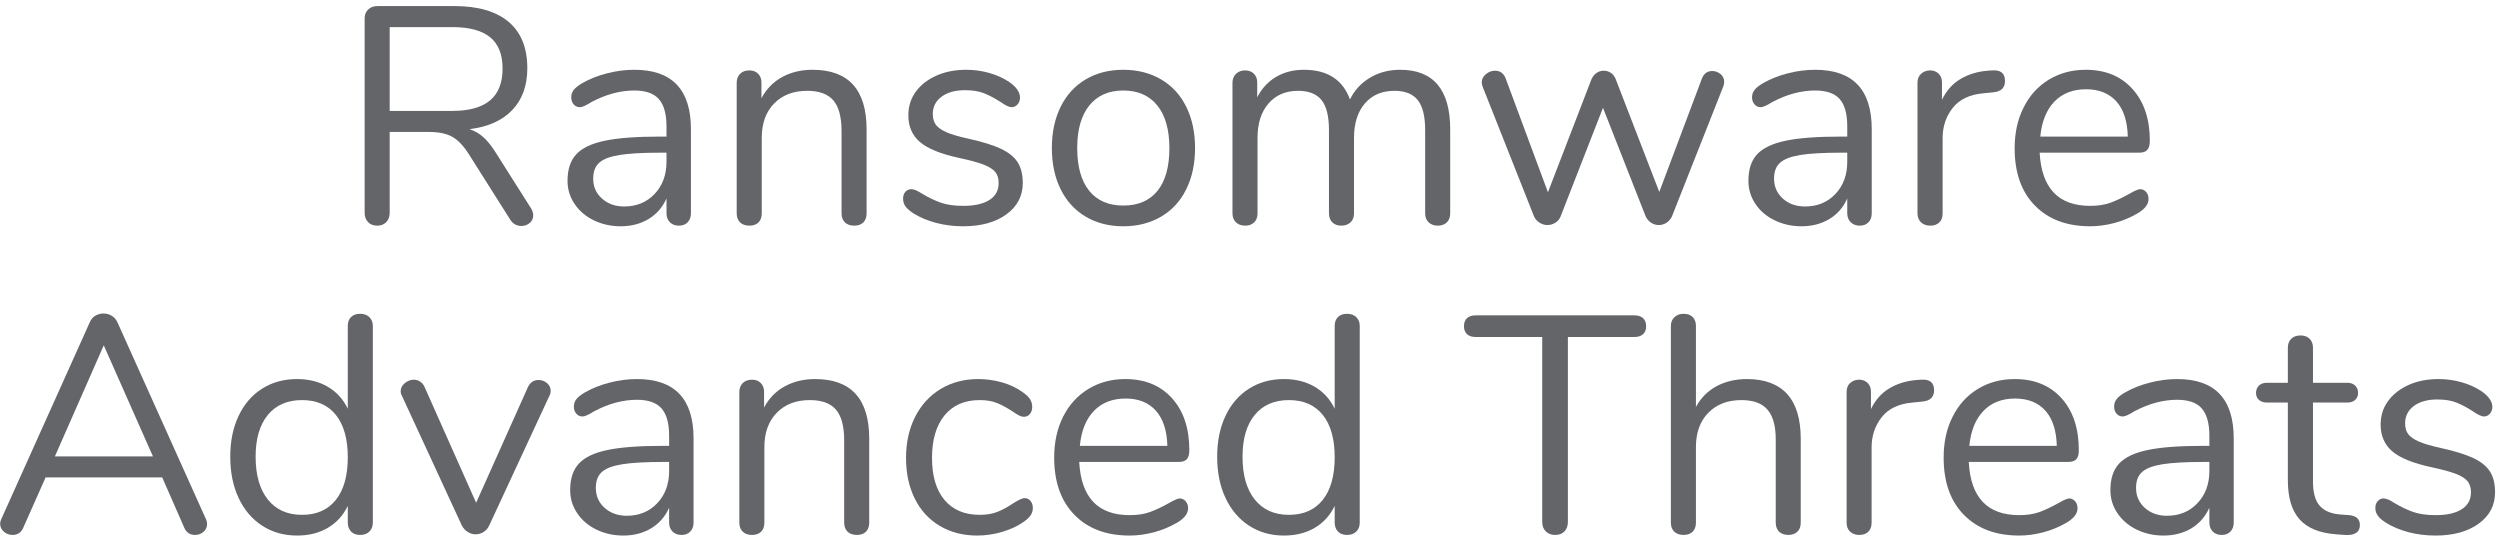 <?xml version="1.0" encoding="UTF-8" standalone="no"?>
<!DOCTYPE svg PUBLIC "-//W3C//DTD SVG 1.1//EN" "http://www.w3.org/Graphics/SVG/1.1/DTD/svg11.dtd">
<svg width="100%" height="100%" viewBox="0 0 194 42" version="1.1" xmlns="http://www.w3.org/2000/svg" xmlns:xlink="http://www.w3.org/1999/xlink" xml:space="preserve" xmlns:serif="http://www.serif.com/" style="fill-rule:evenodd;clip-rule:evenodd;stroke-linejoin:round;stroke-miterlimit:1.414;">
    <g transform="matrix(1,0,0,1,-335,-127)">
        <g transform="matrix(1,0,0,1,-532.793,-441.043)">
            <path d="M909.001,584.21C909.113,584.386 909.169,584.57 909.169,584.762C909.169,585.002 909.077,585.198 908.893,585.35C908.709,585.502 908.497,585.578 908.257,585.578C907.889,585.578 907.601,585.418 907.393,585.098L904.177,580.01C903.761,579.354 903.329,578.902 902.881,578.654C902.433,578.406 901.825,578.282 901.057,578.282L898.033,578.282L898.033,584.546C898.033,584.85 897.945,585.094 897.769,585.278C897.593,585.462 897.361,585.554 897.073,585.554C896.769,585.554 896.529,585.462 896.353,585.278C896.177,585.094 896.089,584.85 896.089,584.546L896.089,569.474C896.089,569.186 896.181,568.954 896.365,568.778C896.549,568.602 896.793,568.514 897.097,568.514L903.049,568.514C904.889,568.514 906.293,568.922 907.261,569.738C908.229,570.554 908.713,571.754 908.713,573.338C908.713,574.682 908.325,575.762 907.549,576.578C906.773,577.394 905.665,577.89 904.225,578.066C904.625,578.194 904.985,578.402 905.305,578.69C905.625,578.978 905.945,579.378 906.265,579.89L909.001,584.21ZM902.881,576.65C904.193,576.65 905.173,576.378 905.821,575.834C906.469,575.29 906.793,574.466 906.793,573.362C906.793,572.274 906.473,571.466 905.833,570.938C905.193,570.41 904.209,570.146 902.881,570.146L898.033,570.146L898.033,576.65L902.881,576.65Z" style="fill:rgb(99,101,105);fill-rule:nonzero;"/>
            <path d="M917.017,573.458C919.945,573.458 921.409,574.994 921.409,578.066L921.409,584.594C921.409,584.882 921.325,585.114 921.157,585.29C920.989,585.466 920.761,585.554 920.473,585.554C920.185,585.554 919.953,585.466 919.777,585.29C919.601,585.114 919.513,584.882 919.513,584.594L919.513,583.442C919.209,584.13 918.745,584.662 918.121,585.038C917.497,585.414 916.777,585.602 915.961,585.602C915.209,585.602 914.517,585.45 913.885,585.146C913.253,584.842 912.753,584.418 912.385,583.874C912.017,583.33 911.833,582.73 911.833,582.074C911.833,581.194 912.057,580.51 912.505,580.022C912.953,579.534 913.689,579.182 914.713,578.966C915.737,578.75 917.161,578.642 918.985,578.642L919.513,578.642L919.513,577.85C919.513,576.89 919.317,576.186 918.925,575.738C918.533,575.29 917.897,575.066 917.017,575.066C915.929,575.066 914.825,575.362 913.705,575.954C913.273,576.226 912.969,576.362 912.793,576.362C912.601,576.362 912.441,576.29 912.313,576.146C912.185,576.002 912.121,575.818 912.121,575.594C912.121,575.37 912.189,575.174 912.325,575.006C912.461,574.838 912.681,574.666 912.985,574.49C913.545,574.17 914.181,573.918 914.893,573.734C915.605,573.55 916.313,573.458 917.017,573.458ZM916.225,584.066C917.185,584.066 917.973,583.742 918.589,583.094C919.205,582.446 919.513,581.61 919.513,580.586L919.513,579.89L919.081,579.89C917.673,579.89 916.601,579.95 915.865,580.07C915.129,580.19 914.605,580.39 914.293,580.67C913.981,580.95 913.825,581.362 913.825,581.906C913.825,582.53 914.053,583.046 914.509,583.454C914.965,583.862 915.537,584.066 916.225,584.066Z" style="fill:rgb(99,101,105);fill-rule:nonzero;"/>
            <path d="M930.841,573.458C933.641,573.458 935.041,575.002 935.041,578.09L935.041,584.594C935.041,584.898 934.957,585.134 934.789,585.302C934.621,585.47 934.385,585.554 934.081,585.554C933.777,585.554 933.537,585.47 933.361,585.302C933.185,585.134 933.097,584.898 933.097,584.594L933.097,578.21C933.097,577.122 932.885,576.33 932.461,575.834C932.037,575.338 931.361,575.09 930.433,575.09C929.361,575.09 928.505,575.418 927.865,576.074C927.225,576.73 926.905,577.618 926.905,578.738L926.905,584.594C926.905,584.898 926.821,585.134 926.653,585.302C926.485,585.47 926.249,585.554 925.945,585.554C925.641,585.554 925.401,585.47 925.225,585.302C925.049,585.134 924.961,584.898 924.961,584.594L924.961,574.466C924.961,574.178 925.049,573.946 925.225,573.77C925.401,573.594 925.641,573.506 925.945,573.506C926.233,573.506 926.461,573.594 926.629,573.77C926.797,573.946 926.881,574.17 926.881,574.442L926.881,575.666C927.265,574.946 927.801,574.398 928.489,574.022C929.177,573.646 929.961,573.458 930.841,573.458Z" style="fill:rgb(99,101,105);fill-rule:nonzero;"/>
            <path d="M942.529,585.602C941.793,585.602 941.093,585.514 940.429,585.338C939.765,585.162 939.177,584.914 938.665,584.594C938.377,584.402 938.173,584.222 938.053,584.054C937.933,583.886 937.873,583.682 937.873,583.442C937.873,583.234 937.933,583.062 938.053,582.926C938.173,582.79 938.329,582.722 938.521,582.722C938.713,582.722 938.993,582.842 939.361,583.082C939.841,583.37 940.317,583.598 940.789,583.766C941.261,583.934 941.849,584.018 942.553,584.018C943.417,584.018 944.089,583.866 944.569,583.562C945.049,583.258 945.289,582.818 945.289,582.242C945.289,581.89 945.201,581.606 945.025,581.39C944.849,581.174 944.545,580.982 944.113,580.814C943.681,580.646 943.049,580.474 942.217,580.298C940.809,579.994 939.801,579.586 939.193,579.074C938.585,578.562 938.281,577.866 938.281,576.986C938.281,576.298 938.473,575.69 938.857,575.162C939.241,574.634 939.773,574.218 940.453,573.914C941.133,573.61 941.905,573.458 942.769,573.458C943.393,573.458 943.997,573.542 944.581,573.71C945.165,573.878 945.681,574.114 946.129,574.418C946.673,574.802 946.945,575.202 946.945,575.618C946.945,575.826 946.881,576.002 946.753,576.146C946.625,576.29 946.473,576.362 946.297,576.362C946.105,576.362 945.817,576.226 945.433,575.954C944.985,575.666 944.561,575.442 944.161,575.282C943.761,575.122 943.265,575.042 942.673,575.042C941.921,575.042 941.317,575.21 940.861,575.546C940.405,575.882 940.177,576.33 940.177,576.89C940.177,577.242 940.261,577.526 940.429,577.742C940.597,577.958 940.877,578.15 941.269,578.318C941.661,578.486 942.225,578.65 942.961,578.81C944.049,579.05 944.893,579.314 945.493,579.602C946.093,579.89 946.521,580.242 946.777,580.658C947.033,581.074 947.161,581.602 947.161,582.242C947.161,583.25 946.737,584.062 945.889,584.678C945.041,585.294 943.921,585.602 942.529,585.602Z" style="fill:rgb(99,101,105);fill-rule:nonzero;"/>
            <path d="M954.961,585.602C953.857,585.602 952.885,585.354 952.045,584.858C951.205,584.362 950.557,583.654 950.101,582.734C949.645,581.814 949.417,580.746 949.417,579.53C949.417,578.314 949.645,577.246 950.101,576.326C950.557,575.406 951.205,574.698 952.045,574.202C952.885,573.706 953.857,573.458 954.961,573.458C956.065,573.458 957.041,573.706 957.889,574.202C958.737,574.698 959.389,575.406 959.845,576.326C960.301,577.246 960.529,578.314 960.529,579.53C960.529,580.746 960.301,581.814 959.845,582.734C959.389,583.654 958.737,584.362 957.889,584.858C957.041,585.354 956.065,585.602 954.961,585.602ZM954.961,583.994C956.113,583.994 956.997,583.614 957.613,582.854C958.229,582.094 958.537,580.986 958.537,579.53C958.537,578.106 958.225,577.006 957.601,576.23C956.977,575.454 956.097,575.066 954.961,575.066C953.825,575.066 952.945,575.454 952.321,576.23C951.697,577.006 951.385,578.106 951.385,579.53C951.385,580.97 951.693,582.074 952.309,582.842C952.925,583.61 953.809,583.994 954.961,583.994Z" style="fill:rgb(99,101,105);fill-rule:nonzero;"/>
            <path d="M976.441,573.458C979.033,573.458 980.329,575.002 980.329,578.09L980.329,584.594C980.329,584.898 980.241,585.134 980.065,585.302C979.889,585.47 979.657,585.554 979.369,585.554C979.081,585.554 978.845,585.47 978.661,585.302C978.477,585.134 978.385,584.898 978.385,584.594L978.385,578.138C978.385,577.066 978.193,576.29 977.809,575.81C977.425,575.33 976.825,575.09 976.009,575.09C975.033,575.09 974.265,575.418 973.705,576.074C973.145,576.73 972.865,577.618 972.865,578.738L972.865,584.594C972.865,584.898 972.773,585.134 972.589,585.302C972.405,585.47 972.169,585.554 971.881,585.554C971.593,585.554 971.361,585.47 971.185,585.302C971.009,585.134 970.921,584.898 970.921,584.594L970.921,578.138C970.921,577.066 970.729,576.29 970.345,575.81C969.961,575.33 969.353,575.09 968.521,575.09C967.561,575.09 966.797,575.418 966.229,576.074C965.661,576.73 965.377,577.618 965.377,578.738L965.377,584.594C965.377,584.898 965.289,585.134 965.113,585.302C964.937,585.47 964.705,585.554 964.417,585.554C964.129,585.554 963.893,585.47 963.709,585.302C963.525,585.134 963.433,584.898 963.433,584.594L963.433,574.466C963.433,574.178 963.525,573.946 963.709,573.77C963.893,573.594 964.129,573.506 964.417,573.506C964.689,573.506 964.913,573.59 965.089,573.758C965.265,573.926 965.353,574.154 965.353,574.442L965.353,575.594C965.705,574.906 966.193,574.378 966.817,574.01C967.441,573.642 968.161,573.458 968.977,573.458C970.801,573.458 971.993,574.226 972.553,575.762C972.889,575.058 973.401,574.498 974.089,574.082C974.777,573.666 975.561,573.458 976.441,573.458Z" style="fill:rgb(99,101,105);fill-rule:nonzero;"/>
            <path d="M999.865,574.13C1000.02,573.746 1000.29,573.554 1000.66,573.554C1000.9,573.554 1001.11,573.634 1001.31,573.794C1001.5,573.954 1001.59,574.154 1001.59,574.394C1001.59,574.506 1001.57,574.626 1001.52,574.754L997.537,584.834C997.441,585.042 997.301,585.206 997.117,585.326C996.933,585.446 996.729,585.506 996.505,585.506C996.297,585.506 996.101,585.446 995.917,585.326C995.733,585.206 995.593,585.042 995.497,584.834L992.185,576.41L988.897,584.834C988.817,585.042 988.681,585.206 988.489,585.326C988.297,585.446 988.089,585.506 987.865,585.506C987.657,585.506 987.457,585.446 987.265,585.326C987.073,585.206 986.929,585.042 986.833,584.834L982.849,574.778C982.801,574.65 982.777,574.538 982.777,574.442C982.777,574.186 982.885,573.97 983.101,573.794C983.317,573.618 983.553,573.53 983.809,573.53C984.193,573.53 984.465,573.722 984.625,574.106L987.913,582.962L991.297,574.178C991.393,573.97 991.525,573.81 991.693,573.698C991.861,573.586 992.041,573.53 992.233,573.53C992.441,573.53 992.629,573.586 992.797,573.698C992.965,573.81 993.089,573.97 993.169,574.178L996.553,582.938L999.865,574.13Z" style="fill:rgb(99,101,105);fill-rule:nonzero;"/>
            <path d="M1008.65,573.458C1011.58,573.458 1013.04,574.994 1013.04,578.066L1013.04,584.594C1013.04,584.882 1012.96,585.114 1012.79,585.29C1012.62,585.466 1012.39,585.554 1012.11,585.554C1011.82,585.554 1011.59,585.466 1011.41,585.29C1011.23,585.114 1011.14,584.882 1011.14,584.594L1011.14,583.442C1010.84,584.13 1010.38,584.662 1009.75,585.038C1009.13,585.414 1008.41,585.602 1007.59,585.602C1006.84,585.602 1006.15,585.45 1005.52,585.146C1004.88,584.842 1004.38,584.418 1004.02,583.874C1003.65,583.33 1003.47,582.73 1003.47,582.074C1003.47,581.194 1003.69,580.51 1004.14,580.022C1004.59,579.534 1005.32,579.182 1006.35,578.966C1007.37,578.75 1008.79,578.642 1010.62,578.642L1011.14,578.642L1011.14,577.85C1011.14,576.89 1010.95,576.186 1010.56,575.738C1010.17,575.29 1009.53,575.066 1008.65,575.066C1007.56,575.066 1006.46,575.362 1005.34,575.954C1004.9,576.226 1004.6,576.362 1004.43,576.362C1004.23,576.362 1004.07,576.29 1003.95,576.146C1003.82,576.002 1003.75,575.818 1003.75,575.594C1003.75,575.37 1003.82,575.174 1003.96,575.006C1004.09,574.838 1004.31,574.666 1004.62,574.49C1005.18,574.17 1005.81,573.918 1006.52,573.734C1007.24,573.55 1007.95,573.458 1008.65,573.458ZM1007.86,584.066C1008.82,584.066 1009.61,583.742 1010.22,583.094C1010.84,582.446 1011.14,581.61 1011.14,580.586L1011.14,579.89L1010.71,579.89C1009.31,579.89 1008.23,579.95 1007.5,580.07C1006.76,580.19 1006.24,580.39 1005.93,580.67C1005.61,580.95 1005.46,581.362 1005.46,581.906C1005.46,582.53 1005.69,583.046 1006.14,583.454C1006.6,583.862 1007.17,584.066 1007.86,584.066Z" style="fill:rgb(99,101,105);fill-rule:nonzero;"/>
            <path d="M1022.38,573.506C1023.05,573.458 1023.38,573.73 1023.38,574.322C1023.38,574.578 1023.31,574.782 1023.17,574.934C1023.02,575.086 1022.78,575.178 1022.43,575.21L1021.71,575.282C1020.63,575.378 1019.84,575.758 1019.32,576.422C1018.8,577.086 1018.54,577.866 1018.54,578.762L1018.54,584.594C1018.54,584.914 1018.45,585.154 1018.27,585.314C1018.1,585.474 1017.87,585.554 1017.58,585.554C1017.29,585.554 1017.05,585.47 1016.87,585.302C1016.69,585.134 1016.59,584.898 1016.59,584.594L1016.59,574.466C1016.59,574.162 1016.69,573.926 1016.88,573.758C1017.07,573.59 1017.31,573.506 1017.58,573.506C1017.83,573.506 1018.05,573.59 1018.23,573.758C1018.4,573.926 1018.49,574.154 1018.49,574.442L1018.49,575.786C1018.83,575.082 1019.3,574.546 1019.92,574.178C1020.53,573.81 1021.24,573.594 1022.04,573.53L1022.38,573.506Z" style="fill:rgb(99,101,105);fill-rule:nonzero;"/>
            <path d="M1033.87,582.722C1034.05,582.722 1034.2,582.794 1034.33,582.938C1034.46,583.082 1034.52,583.266 1034.52,583.49C1034.52,583.89 1034.24,584.258 1033.68,584.594C1033.11,584.93 1032.5,585.182 1031.86,585.35C1031.22,585.518 1030.59,585.602 1029.99,585.602C1028.18,585.602 1026.75,585.066 1025.7,583.994C1024.65,582.922 1024.13,581.442 1024.13,579.554C1024.13,578.354 1024.36,577.294 1024.83,576.374C1025.29,575.454 1025.94,574.738 1026.78,574.226C1027.62,573.714 1028.58,573.458 1029.65,573.458C1031.17,573.458 1032.38,573.954 1033.27,574.946C1034.17,575.938 1034.62,577.282 1034.62,578.978C1034.62,579.298 1034.55,579.53 1034.42,579.674C1034.3,579.818 1034.09,579.89 1033.8,579.89L1026.07,579.89C1026.22,582.642 1027.52,584.018 1029.99,584.018C1030.61,584.018 1031.14,583.934 1031.59,583.766C1032.04,583.598 1032.52,583.37 1033.03,583.082C1033.45,582.842 1033.73,582.722 1033.87,582.722ZM1029.67,574.97C1028.65,574.97 1027.83,575.29 1027.21,575.93C1026.6,576.57 1026.23,577.474 1026.12,578.642L1032.91,578.642C1032.88,577.458 1032.59,576.55 1032.03,575.918C1031.46,575.286 1030.68,574.97 1029.67,574.97Z" style="fill:rgb(99,101,105);fill-rule:nonzero;"/>
            <path d="M883.765,608.306C883.829,608.434 883.861,608.57 883.861,608.714C883.861,608.954 883.769,609.154 883.585,609.314C883.401,609.474 883.181,609.554 882.925,609.554C882.525,609.554 882.245,609.362 882.085,608.978L880.381,605.09L871.333,605.09L869.605,608.978C869.445,609.362 869.165,609.554 868.765,609.554C868.509,609.554 868.285,609.47 868.093,609.302C867.901,609.134 867.805,608.93 867.805,608.69C867.805,608.562 867.837,608.434 867.901,608.306L874.765,593.042C874.861,592.818 875.005,592.65 875.197,592.538C875.389,592.426 875.597,592.37 875.821,592.37C876.061,592.37 876.277,592.43 876.469,592.55C876.661,592.67 876.805,592.834 876.901,593.042L883.765,608.306ZM872.053,603.458L879.661,603.458L875.845,594.842L872.053,603.458Z" style="fill:rgb(99,101,105);fill-rule:nonzero;"/>
            <path d="M895.741,592.394C896.045,592.394 896.285,592.482 896.461,592.658C896.637,592.834 896.725,593.058 896.725,593.33L896.725,608.594C896.725,608.882 896.637,609.114 896.461,609.29C896.285,609.466 896.045,609.554 895.741,609.554C895.437,609.554 895.201,609.466 895.033,609.29C894.865,609.114 894.781,608.882 894.781,608.594L894.781,607.298C894.429,608.034 893.913,608.602 893.233,609.002C892.553,609.402 891.757,609.602 890.845,609.602C889.821,609.602 888.917,609.346 888.133,608.834C887.349,608.322 886.741,607.606 886.309,606.686C885.877,605.766 885.661,604.698 885.661,603.482C885.661,602.282 885.877,601.226 886.309,600.314C886.741,599.402 887.349,598.698 888.133,598.202C888.917,597.706 889.821,597.458 890.845,597.458C891.757,597.458 892.553,597.658 893.233,598.058C893.913,598.458 894.429,599.026 894.781,599.762L894.781,593.33C894.781,593.042 894.865,592.814 895.033,592.646C895.201,592.478 895.437,592.394 895.741,592.394ZM891.229,607.994C892.365,607.994 893.241,607.606 893.857,606.83C894.473,606.054 894.781,604.954 894.781,603.53C894.781,602.106 894.473,601.01 893.857,600.242C893.241,599.474 892.365,599.09 891.229,599.09C890.093,599.09 889.209,599.474 888.577,600.242C887.945,601.01 887.629,602.09 887.629,603.482C887.629,604.906 887.945,606.014 888.577,606.806C889.209,607.598 890.093,607.994 891.229,607.994Z" style="fill:rgb(99,101,105);fill-rule:nonzero;"/>
            <path d="M908.749,598.106C908.925,597.722 909.205,597.53 909.589,597.53C909.829,597.53 910.045,597.61 910.237,597.77C910.429,597.93 910.525,598.13 910.525,598.37C910.525,598.514 910.493,598.642 910.429,598.754L905.749,608.834C905.653,609.042 905.509,609.206 905.317,609.326C905.125,609.446 904.917,609.506 904.693,609.506C904.485,609.506 904.285,609.446 904.093,609.326C903.901,609.206 903.749,609.042 903.637,608.834L898.981,598.754C898.917,598.642 898.885,598.522 898.885,598.394C898.885,598.154 898.993,597.946 899.209,597.77C899.425,597.594 899.661,597.506 899.917,597.506C900.077,597.506 900.233,597.554 900.385,597.65C900.537,597.746 900.653,597.882 900.733,598.058L904.741,607.058L908.749,598.106Z" style="fill:rgb(99,101,105);fill-rule:nonzero;"/>
            <path d="M917.221,597.458C920.149,597.458 921.613,598.994 921.613,602.066L921.613,608.594C921.613,608.882 921.529,609.114 921.361,609.29C921.193,609.466 920.965,609.554 920.677,609.554C920.389,609.554 920.157,609.466 919.981,609.29C919.805,609.114 919.717,608.882 919.717,608.594L919.717,607.442C919.413,608.13 918.949,608.662 918.325,609.038C917.701,609.414 916.981,609.602 916.165,609.602C915.413,609.602 914.721,609.45 914.089,609.146C913.457,608.842 912.957,608.418 912.589,607.874C912.221,607.33 912.037,606.73 912.037,606.074C912.037,605.194 912.261,604.51 912.709,604.022C913.157,603.534 913.893,603.182 914.917,602.966C915.941,602.75 917.365,602.642 919.189,602.642L919.717,602.642L919.717,601.85C919.717,600.89 919.521,600.186 919.129,599.738C918.737,599.29 918.101,599.066 917.221,599.066C916.133,599.066 915.029,599.362 913.909,599.954C913.477,600.226 913.173,600.362 912.997,600.362C912.805,600.362 912.645,600.29 912.517,600.146C912.389,600.002 912.325,599.818 912.325,599.594C912.325,599.37 912.393,599.174 912.529,599.006C912.665,598.838 912.885,598.666 913.189,598.49C913.749,598.17 914.385,597.918 915.097,597.734C915.809,597.55 916.517,597.458 917.221,597.458ZM916.429,608.066C917.389,608.066 918.177,607.742 918.793,607.094C919.409,606.446 919.717,605.61 919.717,604.586L919.717,603.89L919.285,603.89C917.877,603.89 916.805,603.95 916.069,604.07C915.333,604.19 914.809,604.39 914.497,604.67C914.185,604.95 914.029,605.362 914.029,605.906C914.029,606.53 914.257,607.046 914.713,607.454C915.169,607.862 915.741,608.066 916.429,608.066Z" style="fill:rgb(99,101,105);fill-rule:nonzero;"/>
            <path d="M931.045,597.458C933.845,597.458 935.245,599.002 935.245,602.09L935.245,608.594C935.245,608.898 935.161,609.134 934.993,609.302C934.825,609.47 934.589,609.554 934.285,609.554C933.981,609.554 933.741,609.47 933.565,609.302C933.389,609.134 933.301,608.898 933.301,608.594L933.301,602.21C933.301,601.122 933.089,600.33 932.665,599.834C932.241,599.338 931.565,599.09 930.637,599.09C929.565,599.09 928.709,599.418 928.069,600.074C927.429,600.73 927.109,601.618 927.109,602.738L927.109,608.594C927.109,608.898 927.025,609.134 926.857,609.302C926.689,609.47 926.453,609.554 926.149,609.554C925.845,609.554 925.605,609.47 925.429,609.302C925.253,609.134 925.165,608.898 925.165,608.594L925.165,598.466C925.165,598.178 925.253,597.946 925.429,597.77C925.605,597.594 925.845,597.506 926.149,597.506C926.437,597.506 926.665,597.594 926.833,597.77C927.001,597.946 927.085,598.17 927.085,598.442L927.085,599.666C927.469,598.946 928.005,598.398 928.693,598.022C929.381,597.646 930.165,597.458 931.045,597.458Z" style="fill:rgb(99,101,105);fill-rule:nonzero;"/>
            <path d="M943.621,609.602C942.533,609.602 941.569,609.354 940.729,608.858C939.889,608.362 939.241,607.658 938.785,606.746C938.329,605.834 938.101,604.778 938.101,603.578C938.101,602.378 938.337,601.314 938.809,600.386C939.281,599.458 939.941,598.738 940.789,598.226C941.637,597.714 942.613,597.458 943.717,597.458C944.325,597.458 944.929,597.542 945.529,597.71C946.129,597.878 946.653,598.122 947.101,598.442C947.389,598.634 947.593,598.822 947.713,599.006C947.833,599.19 947.893,599.394 947.893,599.618C947.893,599.842 947.833,600.026 947.713,600.17C947.593,600.314 947.437,600.386 947.245,600.386C947.133,600.386 947.013,600.354 946.885,600.29C946.757,600.226 946.649,600.162 946.561,600.098C946.473,600.034 946.413,599.994 946.381,599.978C945.965,599.706 945.569,599.49 945.193,599.33C944.817,599.17 944.357,599.09 943.813,599.09C942.645,599.09 941.737,599.486 941.089,600.278C940.441,601.07 940.117,602.17 940.117,603.578C940.117,604.986 940.441,606.074 941.089,606.842C941.737,607.61 942.645,607.994 943.813,607.994C944.357,607.994 944.825,607.914 945.217,607.754C945.609,607.594 946.005,607.378 946.405,607.106C946.581,606.994 946.749,606.898 946.909,606.818C947.069,606.738 947.205,606.698 947.317,606.698C947.493,606.698 947.641,606.77 947.761,606.914C947.881,607.058 947.941,607.242 947.941,607.466C947.941,607.674 947.885,607.862 947.773,608.03C947.661,608.198 947.453,608.386 947.149,608.594C946.701,608.898 946.161,609.142 945.529,609.326C944.897,609.51 944.261,609.602 943.621,609.602Z" style="fill:rgb(99,101,105);fill-rule:nonzero;"/>
            <path d="M959.341,606.722C959.517,606.722 959.669,606.794 959.797,606.938C959.925,607.082 959.989,607.266 959.989,607.49C959.989,607.89 959.709,608.258 959.149,608.594C958.573,608.93 957.965,609.182 957.325,609.35C956.685,609.518 956.061,609.602 955.453,609.602C953.645,609.602 952.217,609.066 951.169,607.994C950.121,606.922 949.597,605.442 949.597,603.554C949.597,602.354 949.829,601.294 950.293,600.374C950.757,599.454 951.409,598.738 952.249,598.226C953.089,597.714 954.045,597.458 955.117,597.458C956.637,597.458 957.845,597.954 958.741,598.946C959.637,599.938 960.085,601.282 960.085,602.978C960.085,603.298 960.021,603.53 959.893,603.674C959.765,603.818 959.557,603.89 959.269,603.89L951.541,603.89C951.685,606.642 952.989,608.018 955.453,608.018C956.077,608.018 956.613,607.934 957.061,607.766C957.509,607.598 957.989,607.37 958.501,607.082C958.917,606.842 959.197,606.722 959.341,606.722ZM955.141,598.97C954.117,598.97 953.297,599.29 952.681,599.93C952.065,600.57 951.701,601.474 951.589,602.642L958.381,602.642C958.349,601.458 958.053,600.55 957.493,599.918C956.933,599.286 956.149,598.97 955.141,598.97Z" style="fill:rgb(99,101,105);fill-rule:nonzero;"/>
            <path d="M972.325,592.394C972.629,592.394 972.869,592.482 973.045,592.658C973.221,592.834 973.309,593.058 973.309,593.33L973.309,608.594C973.309,608.882 973.221,609.114 973.045,609.29C972.869,609.466 972.629,609.554 972.325,609.554C972.021,609.554 971.785,609.466 971.617,609.29C971.449,609.114 971.365,608.882 971.365,608.594L971.365,607.298C971.013,608.034 970.497,608.602 969.817,609.002C969.137,609.402 968.341,609.602 967.429,609.602C966.405,609.602 965.501,609.346 964.717,608.834C963.933,608.322 963.325,607.606 962.893,606.686C962.461,605.766 962.245,604.698 962.245,603.482C962.245,602.282 962.461,601.226 962.893,600.314C963.325,599.402 963.933,598.698 964.717,598.202C965.501,597.706 966.405,597.458 967.429,597.458C968.341,597.458 969.137,597.658 969.817,598.058C970.497,598.458 971.013,599.026 971.365,599.762L971.365,593.33C971.365,593.042 971.449,592.814 971.617,592.646C971.785,592.478 972.021,592.394 972.325,592.394ZM967.813,607.994C968.949,607.994 969.825,607.606 970.441,606.83C971.057,606.054 971.365,604.954 971.365,603.53C971.365,602.106 971.057,601.01 970.441,600.242C969.825,599.474 968.949,599.09 967.813,599.09C966.677,599.09 965.793,599.474 965.161,600.242C964.529,601.01 964.213,602.09 964.213,603.482C964.213,604.906 964.529,606.014 965.161,606.806C965.793,607.598 966.677,607.994 967.813,607.994Z" style="fill:rgb(99,101,105);fill-rule:nonzero;"/>
            <path d="M988.477,609.554C988.173,609.554 987.929,609.462 987.745,609.278C987.561,609.094 987.469,608.85 987.469,608.546L987.469,594.194L982.309,594.194C982.021,594.194 981.797,594.122 981.637,593.978C981.477,593.834 981.397,593.626 981.397,593.354C981.397,593.082 981.477,592.874 981.637,592.73C981.797,592.586 982.021,592.514 982.309,592.514L994.621,592.514C994.909,592.514 995.133,592.586 995.293,592.73C995.453,592.874 995.533,593.082 995.533,593.354C995.533,593.626 995.453,593.834 995.293,593.978C995.133,594.122 994.909,594.194 994.621,594.194L989.461,594.194L989.461,608.546C989.461,608.85 989.373,609.094 989.197,609.278C989.021,609.462 988.781,609.554 988.477,609.554Z" style="fill:rgb(99,101,105);fill-rule:nonzero;"/>
            <path d="M1003.36,597.458C1004.73,597.458 1005.77,597.846 1006.48,598.622C1007.18,599.398 1007.53,600.554 1007.53,602.09L1007.53,608.594C1007.53,608.898 1007.45,609.134 1007.27,609.302C1007.09,609.47 1006.86,609.554 1006.57,609.554C1006.27,609.554 1006.03,609.47 1005.85,609.302C1005.68,609.134 1005.59,608.898 1005.59,608.594L1005.59,602.138C1005.59,601.098 1005.38,600.33 1004.95,599.834C1004.53,599.338 1003.85,599.09 1002.93,599.09C1001.85,599.09 1001,599.418 1000.36,600.074C999.717,600.73 999.397,601.618 999.397,602.738L999.397,608.594C999.397,608.898 999.313,609.134 999.145,609.302C998.977,609.47 998.741,609.554 998.437,609.554C998.133,609.554 997.893,609.47 997.717,609.302C997.541,609.134 997.453,608.898 997.453,608.594L997.453,593.33C997.453,593.058 997.545,592.834 997.729,592.658C997.913,592.482 998.149,592.394 998.437,592.394C998.741,592.394 998.977,592.478 999.145,592.646C999.313,592.814 999.397,593.042 999.397,593.33L999.397,599.618C999.781,598.914 1000.32,598.378 1001,598.01C1001.69,597.642 1002.48,597.458 1003.36,597.458Z" style="fill:rgb(99,101,105);fill-rule:nonzero;"/>
            <path d="M1016.87,597.506C1017.54,597.458 1017.88,597.73 1017.88,598.322C1017.88,598.578 1017.81,598.782 1017.66,598.934C1017.52,599.086 1017.27,599.178 1016.92,599.21L1016.2,599.282C1015.12,599.378 1014.33,599.758 1013.81,600.422C1013.29,601.086 1013.03,601.866 1013.03,602.762L1013.03,608.594C1013.03,608.914 1012.94,609.154 1012.76,609.314C1012.59,609.474 1012.36,609.554 1012.07,609.554C1011.78,609.554 1011.55,609.47 1011.36,609.302C1011.18,609.134 1011.09,608.898 1011.09,608.594L1011.09,598.466C1011.09,598.162 1011.18,597.926 1011.37,597.758C1011.57,597.59 1011.8,597.506 1012.07,597.506C1012.33,597.506 1012.54,597.59 1012.72,597.758C1012.89,597.926 1012.98,598.154 1012.98,598.442L1012.98,599.786C1013.32,599.082 1013.79,598.546 1014.41,598.178C1015.02,597.81 1015.73,597.594 1016.53,597.53L1016.87,597.506Z" style="fill:rgb(99,101,105);fill-rule:nonzero;"/>
            <path d="M1028.37,606.722C1028.54,606.722 1028.69,606.794 1028.82,606.938C1028.95,607.082 1029.01,607.266 1029.01,607.49C1029.01,607.89 1028.73,608.258 1028.17,608.594C1027.6,608.93 1026.99,609.182 1026.35,609.35C1025.71,609.518 1025.09,609.602 1024.48,609.602C1022.67,609.602 1021.24,609.066 1020.19,607.994C1019.14,606.922 1018.62,605.442 1018.62,603.554C1018.62,602.354 1018.85,601.294 1019.32,600.374C1019.78,599.454 1020.43,598.738 1021.27,598.226C1022.11,597.714 1023.07,597.458 1024.14,597.458C1025.66,597.458 1026.87,597.954 1027.77,598.946C1028.66,599.938 1029.11,601.282 1029.11,602.978C1029.11,603.298 1029.05,603.53 1028.92,603.674C1028.79,603.818 1028.58,603.89 1028.29,603.89L1020.57,603.89C1020.71,606.642 1022.01,608.018 1024.48,608.018C1025.1,608.018 1025.64,607.934 1026.09,607.766C1026.53,607.598 1027.01,607.37 1027.53,607.082C1027.94,606.842 1028.22,606.722 1028.37,606.722ZM1024.16,598.97C1023.14,598.97 1022.32,599.29 1021.71,599.93C1021.09,600.57 1020.73,601.474 1020.61,602.642L1027.4,602.642C1027.37,601.458 1027.08,600.55 1026.52,599.918C1025.96,599.286 1025.17,598.97 1024.16,598.97Z" style="fill:rgb(99,101,105);fill-rule:nonzero;"/>
            <path d="M1036.74,597.458C1039.67,597.458 1041.13,598.994 1041.13,602.066L1041.13,608.594C1041.13,608.882 1041.05,609.114 1040.88,609.29C1040.71,609.466 1040.49,609.554 1040.2,609.554C1039.91,609.554 1039.68,609.466 1039.5,609.29C1039.33,609.114 1039.24,608.882 1039.24,608.594L1039.24,607.442C1038.93,608.13 1038.47,608.662 1037.85,609.038C1037.22,609.414 1036.5,609.602 1035.68,609.602C1034.93,609.602 1034.24,609.45 1033.61,609.146C1032.98,608.842 1032.48,608.418 1032.11,607.874C1031.74,607.33 1031.56,606.73 1031.56,606.074C1031.56,605.194 1031.78,604.51 1032.23,604.022C1032.68,603.534 1033.41,603.182 1034.44,602.966C1035.46,602.75 1036.88,602.642 1038.71,602.642L1039.24,602.642L1039.24,601.85C1039.24,600.89 1039.04,600.186 1038.65,599.738C1038.26,599.29 1037.62,599.066 1036.74,599.066C1035.65,599.066 1034.55,599.362 1033.43,599.954C1033,600.226 1032.69,600.362 1032.52,600.362C1032.33,600.362 1032.16,600.29 1032.04,600.146C1031.91,600.002 1031.85,599.818 1031.85,599.594C1031.85,599.37 1031.91,599.174 1032.05,599.006C1032.18,598.838 1032.4,598.666 1032.71,598.49C1033.27,598.17 1033.9,597.918 1034.62,597.734C1035.33,597.55 1036.04,597.458 1036.74,597.458ZM1035.95,608.066C1036.91,608.066 1037.7,607.742 1038.31,607.094C1038.93,606.446 1039.24,605.61 1039.24,604.586L1039.24,603.89L1038.81,603.89C1037.4,603.89 1036.33,603.95 1035.59,604.07C1034.85,604.19 1034.33,604.39 1034.02,604.67C1033.7,604.95 1033.55,605.362 1033.55,605.906C1033.55,606.53 1033.78,607.046 1034.23,607.454C1034.69,607.862 1035.26,608.066 1035.95,608.066Z" style="fill:rgb(99,101,105);fill-rule:nonzero;"/>
            <path d="M1050.09,608.018C1050.64,608.066 1050.92,608.322 1050.92,608.786C1050.92,609.058 1050.83,609.262 1050.62,609.398C1050.42,609.534 1050.12,609.586 1049.72,609.554L1049.08,609.506C1047.8,609.41 1046.85,609.026 1046.25,608.354C1045.64,607.682 1045.33,606.666 1045.33,605.306L1045.33,599.282L1043.72,599.282C1043.45,599.282 1043.24,599.214 1043.09,599.078C1042.94,598.942 1042.86,598.762 1042.86,598.538C1042.86,598.298 1042.94,598.106 1043.09,597.962C1043.24,597.818 1043.45,597.746 1043.72,597.746L1045.33,597.746L1045.33,595.034C1045.33,594.73 1045.42,594.494 1045.6,594.326C1045.77,594.158 1046.01,594.074 1046.32,594.074C1046.61,594.074 1046.84,594.158 1047.01,594.326C1047.19,594.494 1047.28,594.73 1047.28,595.034L1047.28,597.746L1049.94,597.746C1050.2,597.746 1050.4,597.818 1050.55,597.962C1050.7,598.106 1050.78,598.298 1050.78,598.538C1050.78,598.762 1050.7,598.942 1050.55,599.078C1050.4,599.214 1050.2,599.282 1049.94,599.282L1047.28,599.282L1047.28,605.402C1047.28,606.282 1047.46,606.918 1047.82,607.31C1048.18,607.702 1048.72,607.922 1049.44,607.97L1050.09,608.018Z" style="fill:rgb(99,101,105);fill-rule:nonzero;"/>
            <path d="M1056.78,609.602C1056.05,609.602 1055.35,609.514 1054.68,609.338C1054.02,609.162 1053.43,608.914 1052.92,608.594C1052.63,608.402 1052.42,608.222 1052.31,608.054C1052.18,607.886 1052.12,607.682 1052.12,607.442C1052.12,607.234 1052.18,607.062 1052.31,606.926C1052.42,606.79 1052.58,606.722 1052.77,606.722C1052.96,606.722 1053.25,606.842 1053.61,607.082C1054.09,607.37 1054.57,607.598 1055.04,607.766C1055.51,607.934 1056.1,608.018 1056.81,608.018C1057.67,608.018 1058.34,607.866 1058.82,607.562C1059.3,607.258 1059.54,606.818 1059.54,606.242C1059.54,605.89 1059.45,605.606 1059.28,605.39C1059.1,605.174 1058.8,604.982 1058.37,604.814C1057.93,604.646 1057.3,604.474 1056.47,604.298C1055.06,603.994 1054.05,603.586 1053.44,603.074C1052.84,602.562 1052.53,601.866 1052.53,600.986C1052.53,600.298 1052.72,599.69 1053.11,599.162C1053.49,598.634 1054.03,598.218 1054.7,597.914C1055.38,597.61 1056.16,597.458 1057.02,597.458C1057.64,597.458 1058.25,597.542 1058.83,597.71C1059.42,597.878 1059.93,598.114 1060.38,598.418C1060.92,598.802 1061.2,599.202 1061.2,599.618C1061.2,599.826 1061.13,600.002 1061.01,600.146C1060.88,600.29 1060.72,600.362 1060.55,600.362C1060.36,600.362 1060.07,600.226 1059.68,599.954C1059.24,599.666 1058.81,599.442 1058.41,599.282C1058.01,599.122 1057.52,599.042 1056.92,599.042C1056.17,599.042 1055.57,599.21 1055.11,599.546C1054.66,599.882 1054.43,600.33 1054.43,600.89C1054.43,601.242 1054.51,601.526 1054.68,601.742C1054.85,601.958 1055.13,602.15 1055.52,602.318C1055.91,602.486 1056.48,602.65 1057.21,602.81C1058.3,603.05 1059.14,603.314 1059.75,603.602C1060.35,603.89 1060.77,604.242 1061.03,604.658C1061.29,605.074 1061.41,605.602 1061.41,606.242C1061.41,607.25 1060.99,608.062 1060.14,608.678C1059.29,609.294 1058.17,609.602 1056.78,609.602Z" style="fill:rgb(99,101,105);fill-rule:nonzero;"/>
        </g>
    </g>
</svg>
